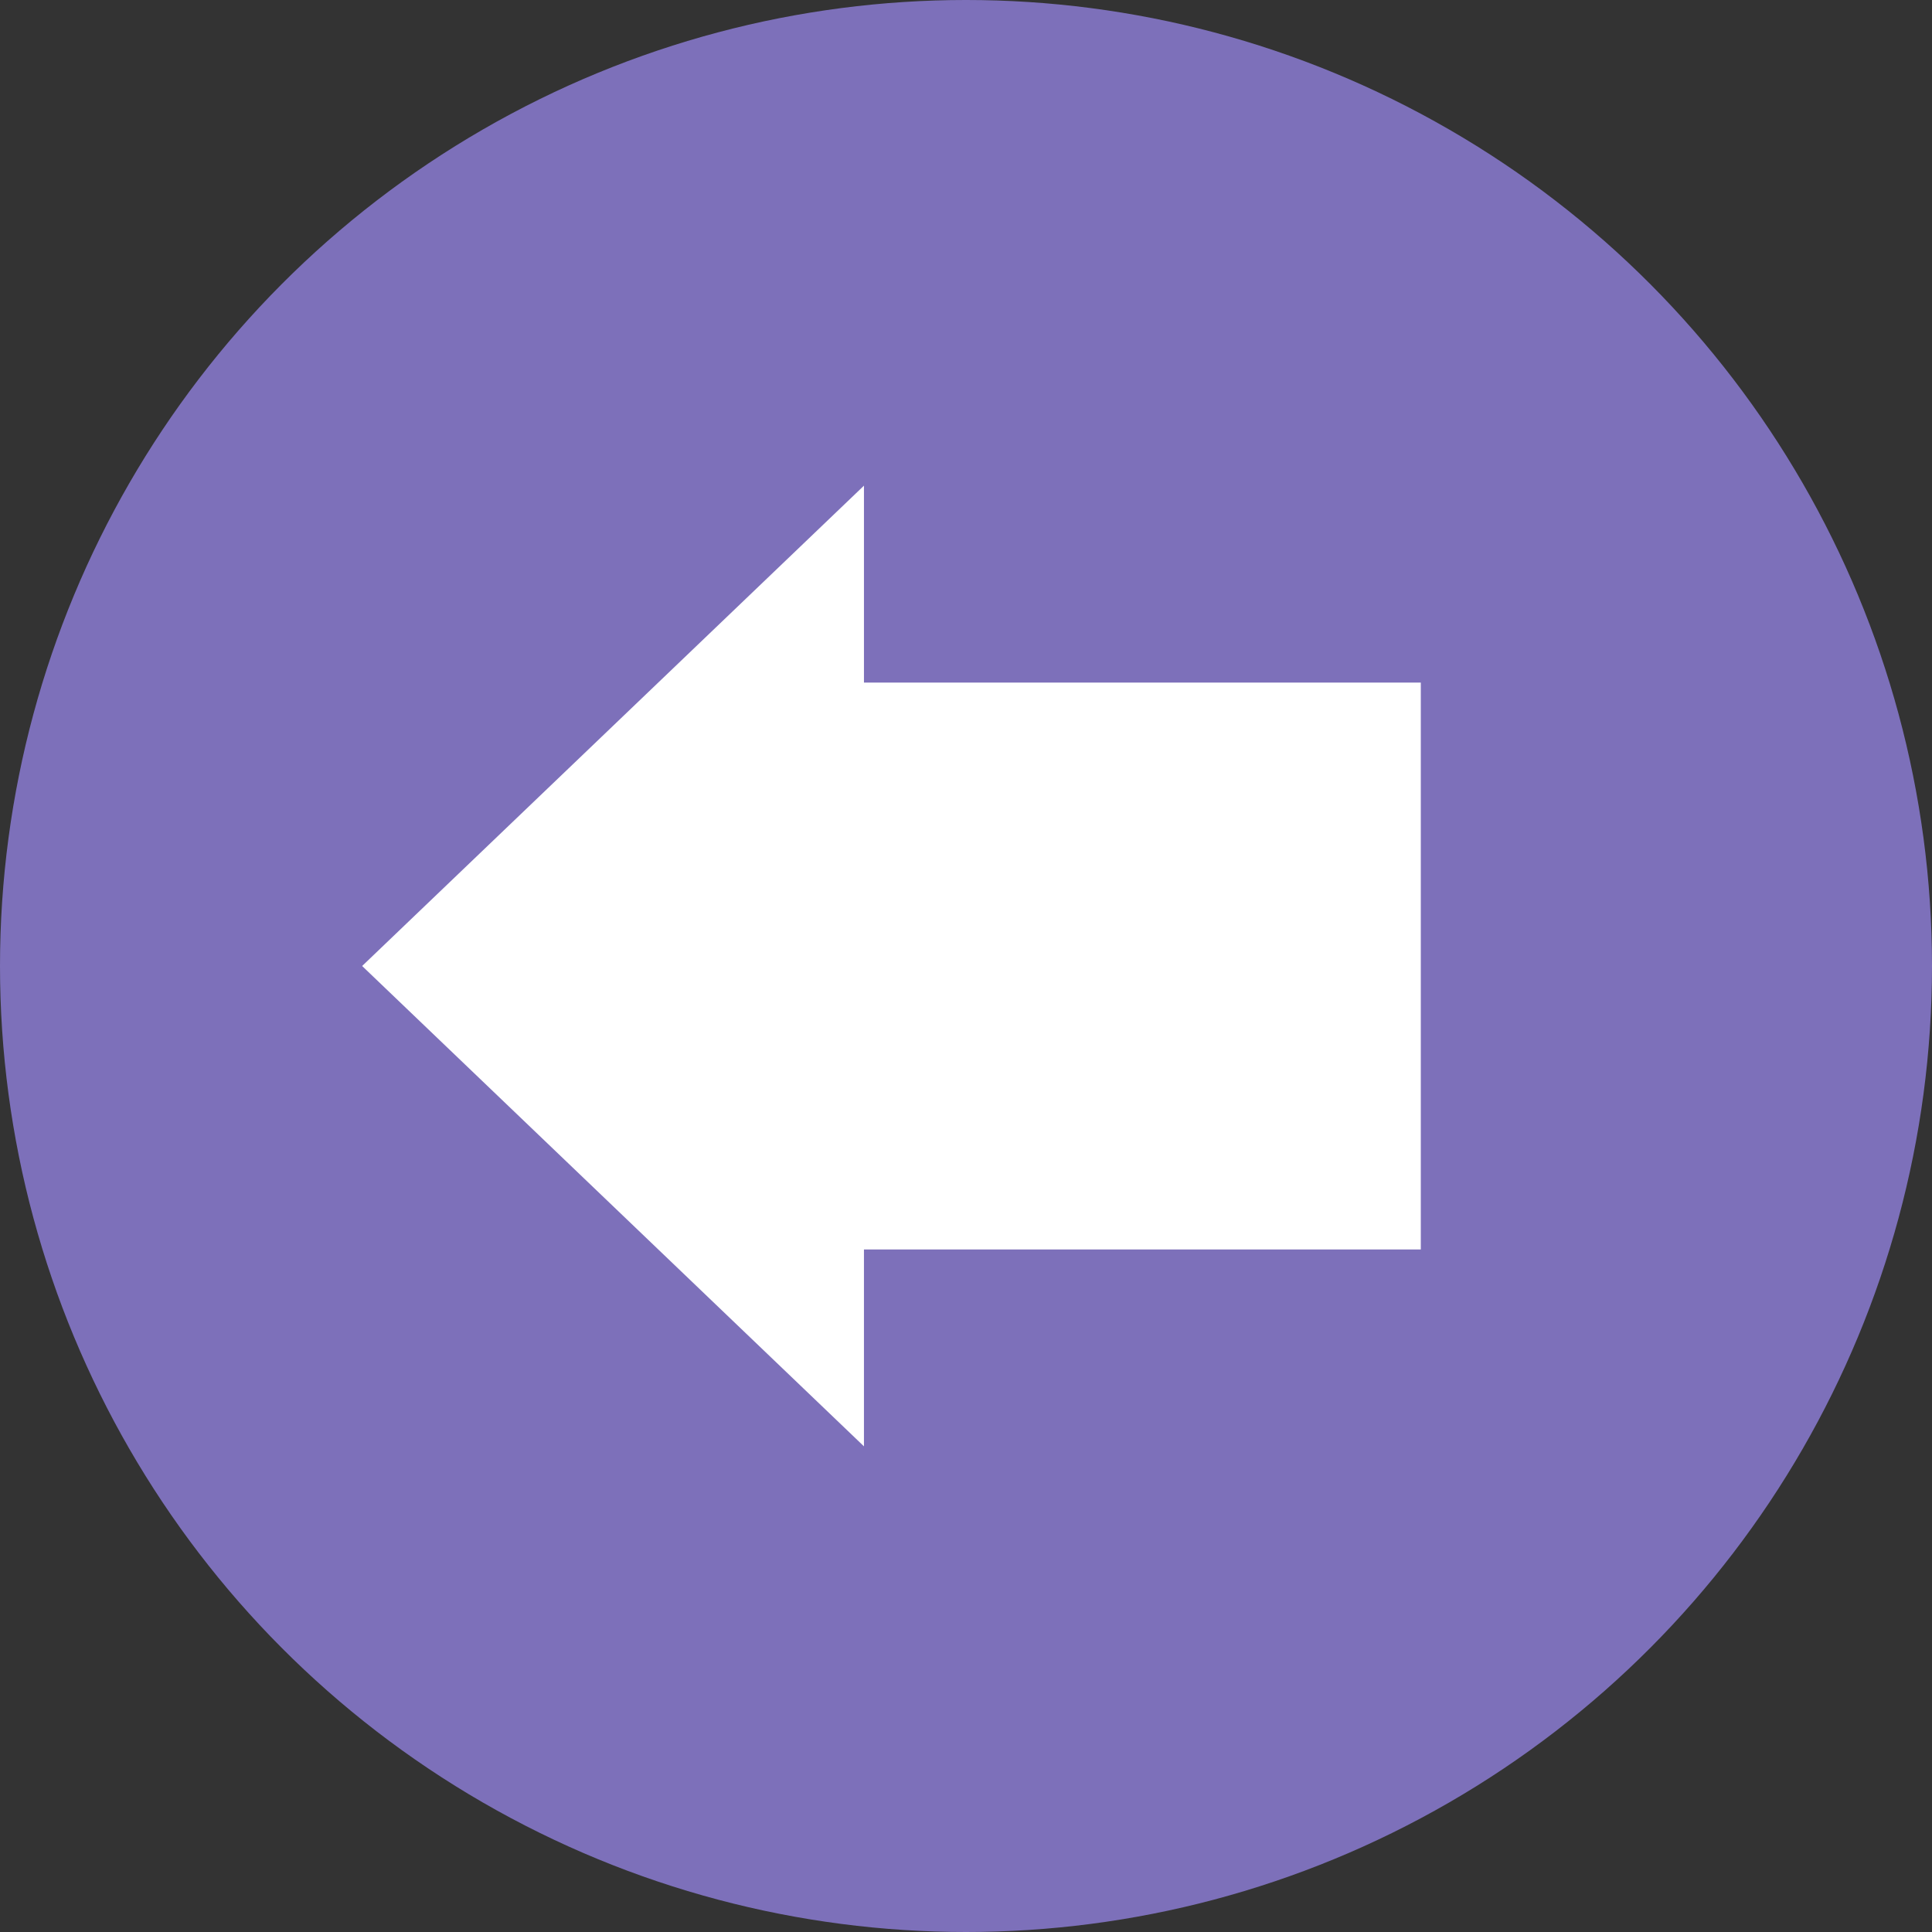 <svg xmlns="http://www.w3.org/2000/svg" viewBox="0 0 512 512" style="height: 512px; width: 512px;"><rect x="0" y="0" width="512" height="512" fill="#333333" stroke="none"/><circle cx="256" cy="256" r="256" fill="#7d70ba" fill-opacity="1"></circle><g class="" transform="translate(-20,0)" style=""><path d="M130.81 21.785v245.95H43.84L256 489.382l212.158-221.644H381.19V21.786H130.81z" fill="#ffffff" fill-opacity="1" transform="translate(102.4, 102.4) scale(0.6, 0.6) rotate(90, 256, 256) skewX(0) skewY(0)"></path></g></svg>